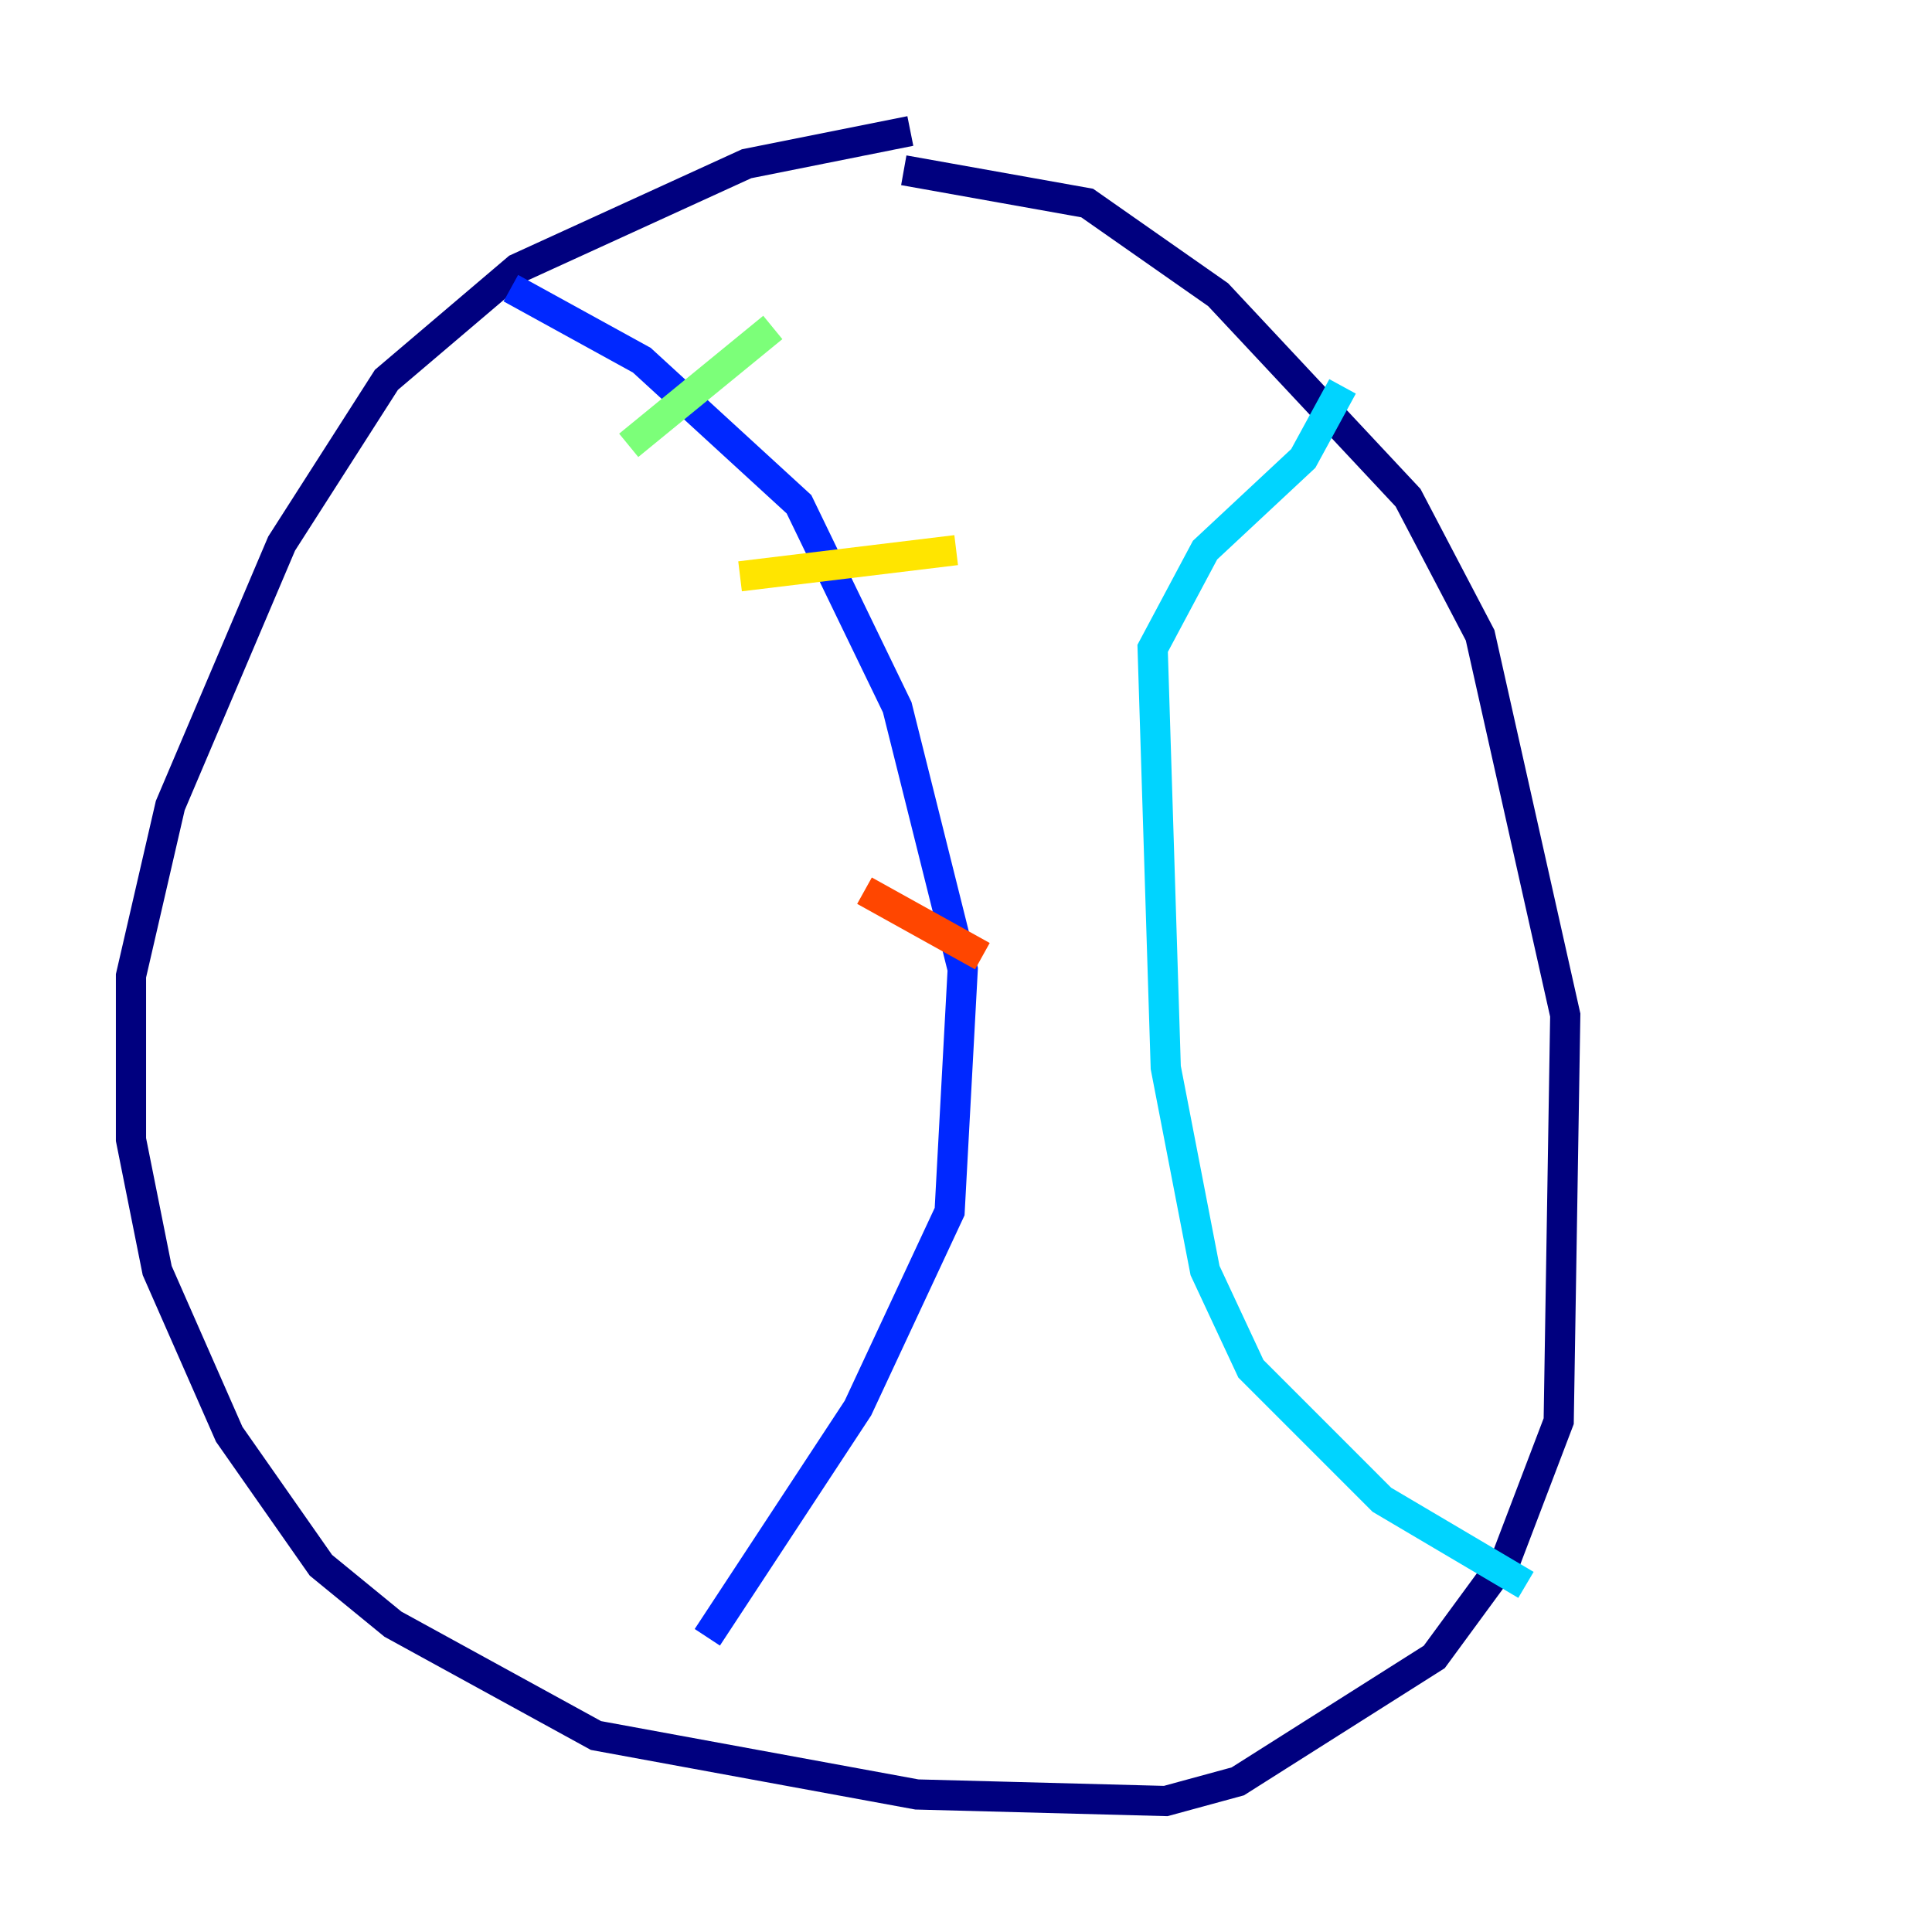 <?xml version="1.0" encoding="utf-8" ?>
<svg baseProfile="tiny" height="128" version="1.2" viewBox="0,0,128,128" width="128" xmlns="http://www.w3.org/2000/svg" xmlns:ev="http://www.w3.org/2001/xml-events" xmlns:xlink="http://www.w3.org/1999/xlink"><defs /><polyline fill="none" points="60.312,8.678 49.464,10.848 34.278,17.79 25.6,25.166 18.658,36.014 11.281,53.37 8.678,64.651 8.678,75.498 10.414,84.176 15.186,95.024 21.261,103.702 26.034,107.607 39.485,114.983 60.746,118.888 77.234,119.322 82.007,118.02 95.024,109.776 99.797,103.268 103.268,94.156 103.702,67.254 98.061,42.088 93.288,32.976 80.705,19.525 72.027,13.451 59.878,11.281" stroke="#00007f" stroke-width="2" /><polyline fill="none" points="33.844,19.091 42.522,23.864 52.936,33.41 59.444,46.861 63.783,64.217 62.915,80.271 56.841,93.288 46.861,108.475" stroke="#0028ff" stroke-width="2" /><polyline fill="none" points="101.098,105.003 91.552,99.363 82.875,90.685 79.837,84.176 77.234,70.725 76.366,42.956 79.837,36.447 86.346,30.373 88.949,25.6" stroke="#00d4ff" stroke-width="2" /><polyline fill="none" points="41.654,29.505 51.2,21.695" stroke="#7cff79" stroke-width="2" /><polyline fill="none" points="49.031,38.183 63.349,36.447" stroke="#ffe500" stroke-width="2" /><polyline fill="none" points="57.275,59.01 65.085,63.349" stroke="#ff4600" stroke-width="2" /><polyline fill="none" points="53.803,83.742 53.803,83.742" stroke="#7f0000" stroke-width="2" /></svg>